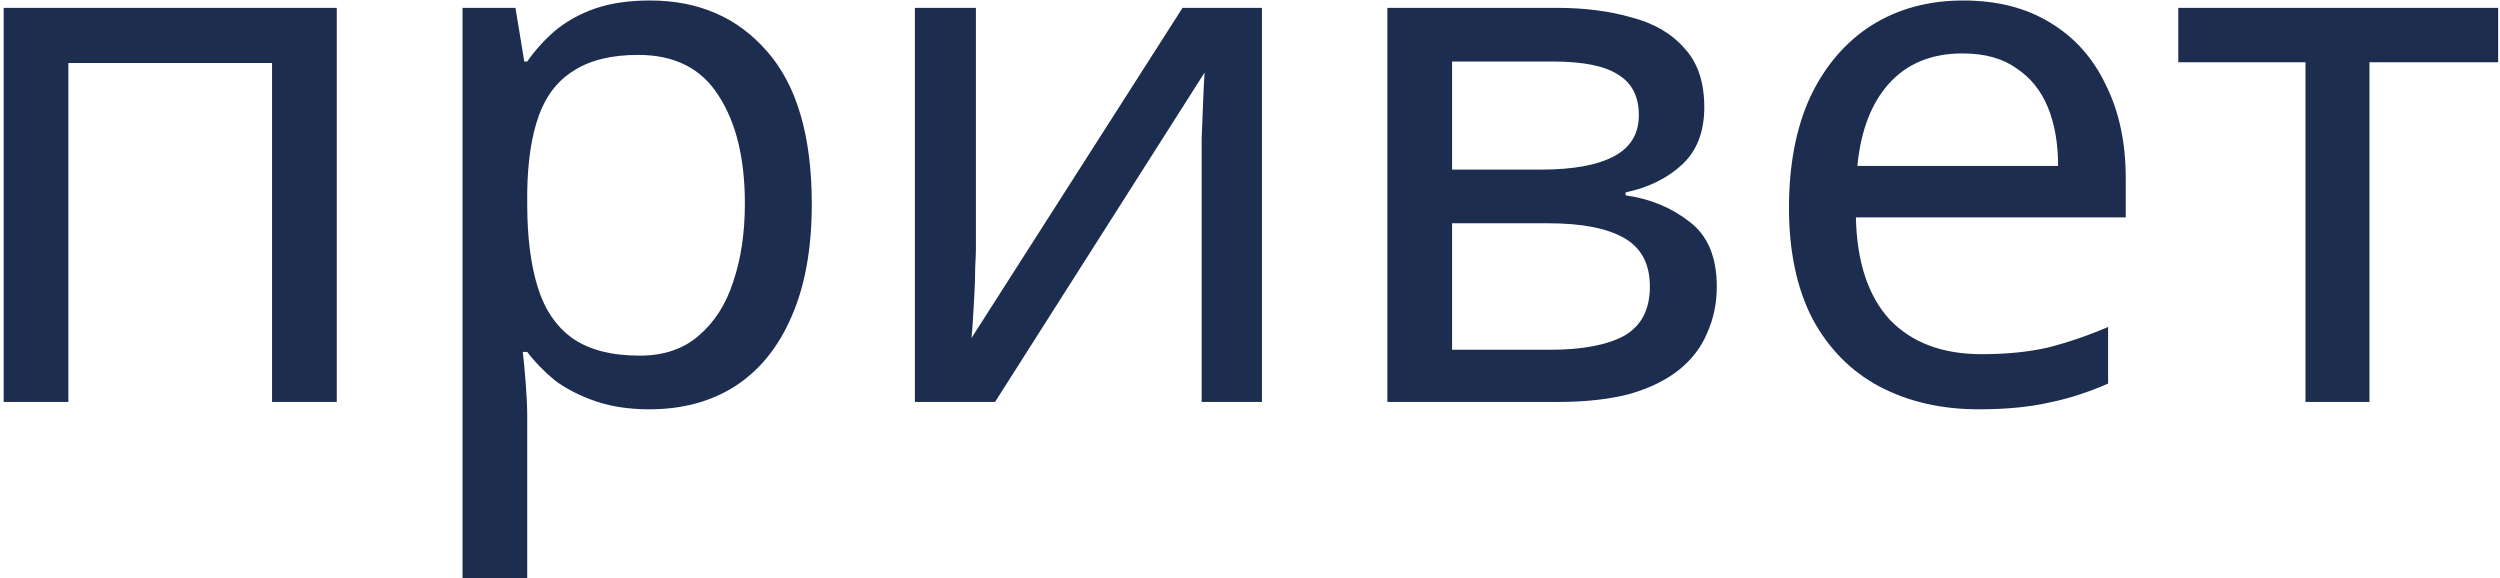 <svg width="255" height="59" viewBox="0 0 255 59" fill="none" xmlns="http://www.w3.org/2000/svg">
<path d="M34.35 0.8V41H27.75V6.425H6.975V41H0.375V0.8H34.35ZM66.302 0.05C71.252 0.05 75.227 1.775 78.227 5.225C81.277 8.675 82.802 13.875 82.802 20.825C82.802 25.375 82.102 29.225 80.702 32.375C79.352 35.475 77.427 37.825 74.927 39.425C72.477 40.975 69.577 41.75 66.227 41.75C64.177 41.75 62.352 41.475 60.752 40.925C59.152 40.375 57.777 39.675 56.627 38.825C55.527 37.925 54.577 36.95 53.777 35.9H53.327C53.427 36.75 53.527 37.825 53.627 39.125C53.727 40.425 53.777 41.55 53.777 42.5V59H47.177V0.8H52.577L53.477 6.275H53.777C54.577 5.125 55.527 4.075 56.627 3.125C57.777 2.175 59.127 1.425 60.677 0.875C62.277 0.325 64.152 0.05 66.302 0.05ZM65.102 5.6C62.402 5.6 60.227 6.125 58.577 7.175C56.927 8.175 55.727 9.7 54.977 11.75C54.227 13.8 53.827 16.4 53.777 19.55V20.825C53.777 24.125 54.127 26.925 54.827 29.225C55.527 31.525 56.702 33.275 58.352 34.475C60.052 35.675 62.352 36.275 65.252 36.275C67.702 36.275 69.702 35.6 71.252 34.25C72.852 32.9 74.027 31.075 74.777 28.775C75.577 26.425 75.977 23.75 75.977 20.75C75.977 16.15 75.077 12.475 73.277 9.725C71.527 6.975 68.802 5.6 65.102 5.6ZM99.544 25.325C99.544 25.775 99.519 26.425 99.469 27.275C99.469 28.075 99.444 28.95 99.394 29.9C99.344 30.8 99.294 31.675 99.244 32.525C99.194 33.325 99.144 33.975 99.094 34.475L120.619 0.8H128.719V41H122.569V17.3C122.569 16.5 122.569 15.45 122.569 14.15C122.619 12.85 122.669 11.575 122.719 10.325C122.769 9.025 122.819 8.05 122.869 7.4L101.494 41H93.319V0.8H99.544V25.325ZM173.838 10.925C173.838 13.425 173.088 15.375 171.588 16.775C170.088 18.175 168.163 19.125 165.813 19.625V19.925C168.313 20.275 170.488 21.175 172.338 22.625C174.188 24.025 175.113 26.225 175.113 29.225C175.113 30.925 174.788 32.5 174.138 33.95C173.538 35.4 172.588 36.65 171.288 37.7C169.988 38.75 168.313 39.575 166.263 40.175C164.213 40.725 161.738 41 158.838 41H141.513V0.8H158.763C161.613 0.8 164.163 1.125 166.413 1.775C168.713 2.375 170.513 3.425 171.813 4.925C173.163 6.375 173.838 8.375 173.838 10.925ZM168.288 29.225C168.288 26.925 167.413 25.275 165.663 24.275C163.913 23.275 161.338 22.775 157.938 22.775H148.113V35.675H158.088C161.388 35.675 163.913 35.2 165.663 34.25C167.413 33.25 168.288 31.575 168.288 29.225ZM167.163 11.75C167.163 9.85 166.463 8.475 165.063 7.625C163.713 6.725 161.488 6.275 158.388 6.275H148.113V17.3H157.188C160.438 17.3 162.913 16.85 164.613 15.95C166.313 15.05 167.163 13.65 167.163 11.75ZM200.251 0.05C203.701 0.05 206.651 0.8 209.101 2.3C211.601 3.8 213.501 5.925 214.801 8.675C216.151 11.375 216.826 14.55 216.826 18.2V22.175H189.301C189.401 26.725 190.551 30.2 192.751 32.6C195.001 34.95 198.126 36.125 202.126 36.125C204.676 36.125 206.926 35.9 208.876 35.45C210.876 34.95 212.926 34.25 215.026 33.35V39.125C212.976 40.025 210.951 40.675 208.951 41.075C206.951 41.525 204.576 41.75 201.826 41.75C198.026 41.75 194.651 40.975 191.701 39.425C188.801 37.875 186.526 35.575 184.876 32.525C183.276 29.425 182.476 25.65 182.476 21.2C182.476 16.8 183.201 13.025 184.651 9.875C186.151 6.725 188.226 4.3 190.876 2.6C193.576 0.9 196.701 0.05 200.251 0.05ZM200.176 5.45C197.026 5.45 194.526 6.475 192.676 8.525C190.876 10.525 189.801 13.325 189.451 16.925H209.926C209.926 14.625 209.576 12.625 208.876 10.925C208.176 9.225 207.101 7.9 205.651 6.95C204.251 5.95 202.426 5.45 200.176 5.45ZM254.81 6.35H241.685V41H235.16V6.35H222.185V0.8H254.81V6.35Z" fill="#1D2D50"/>
</svg>
